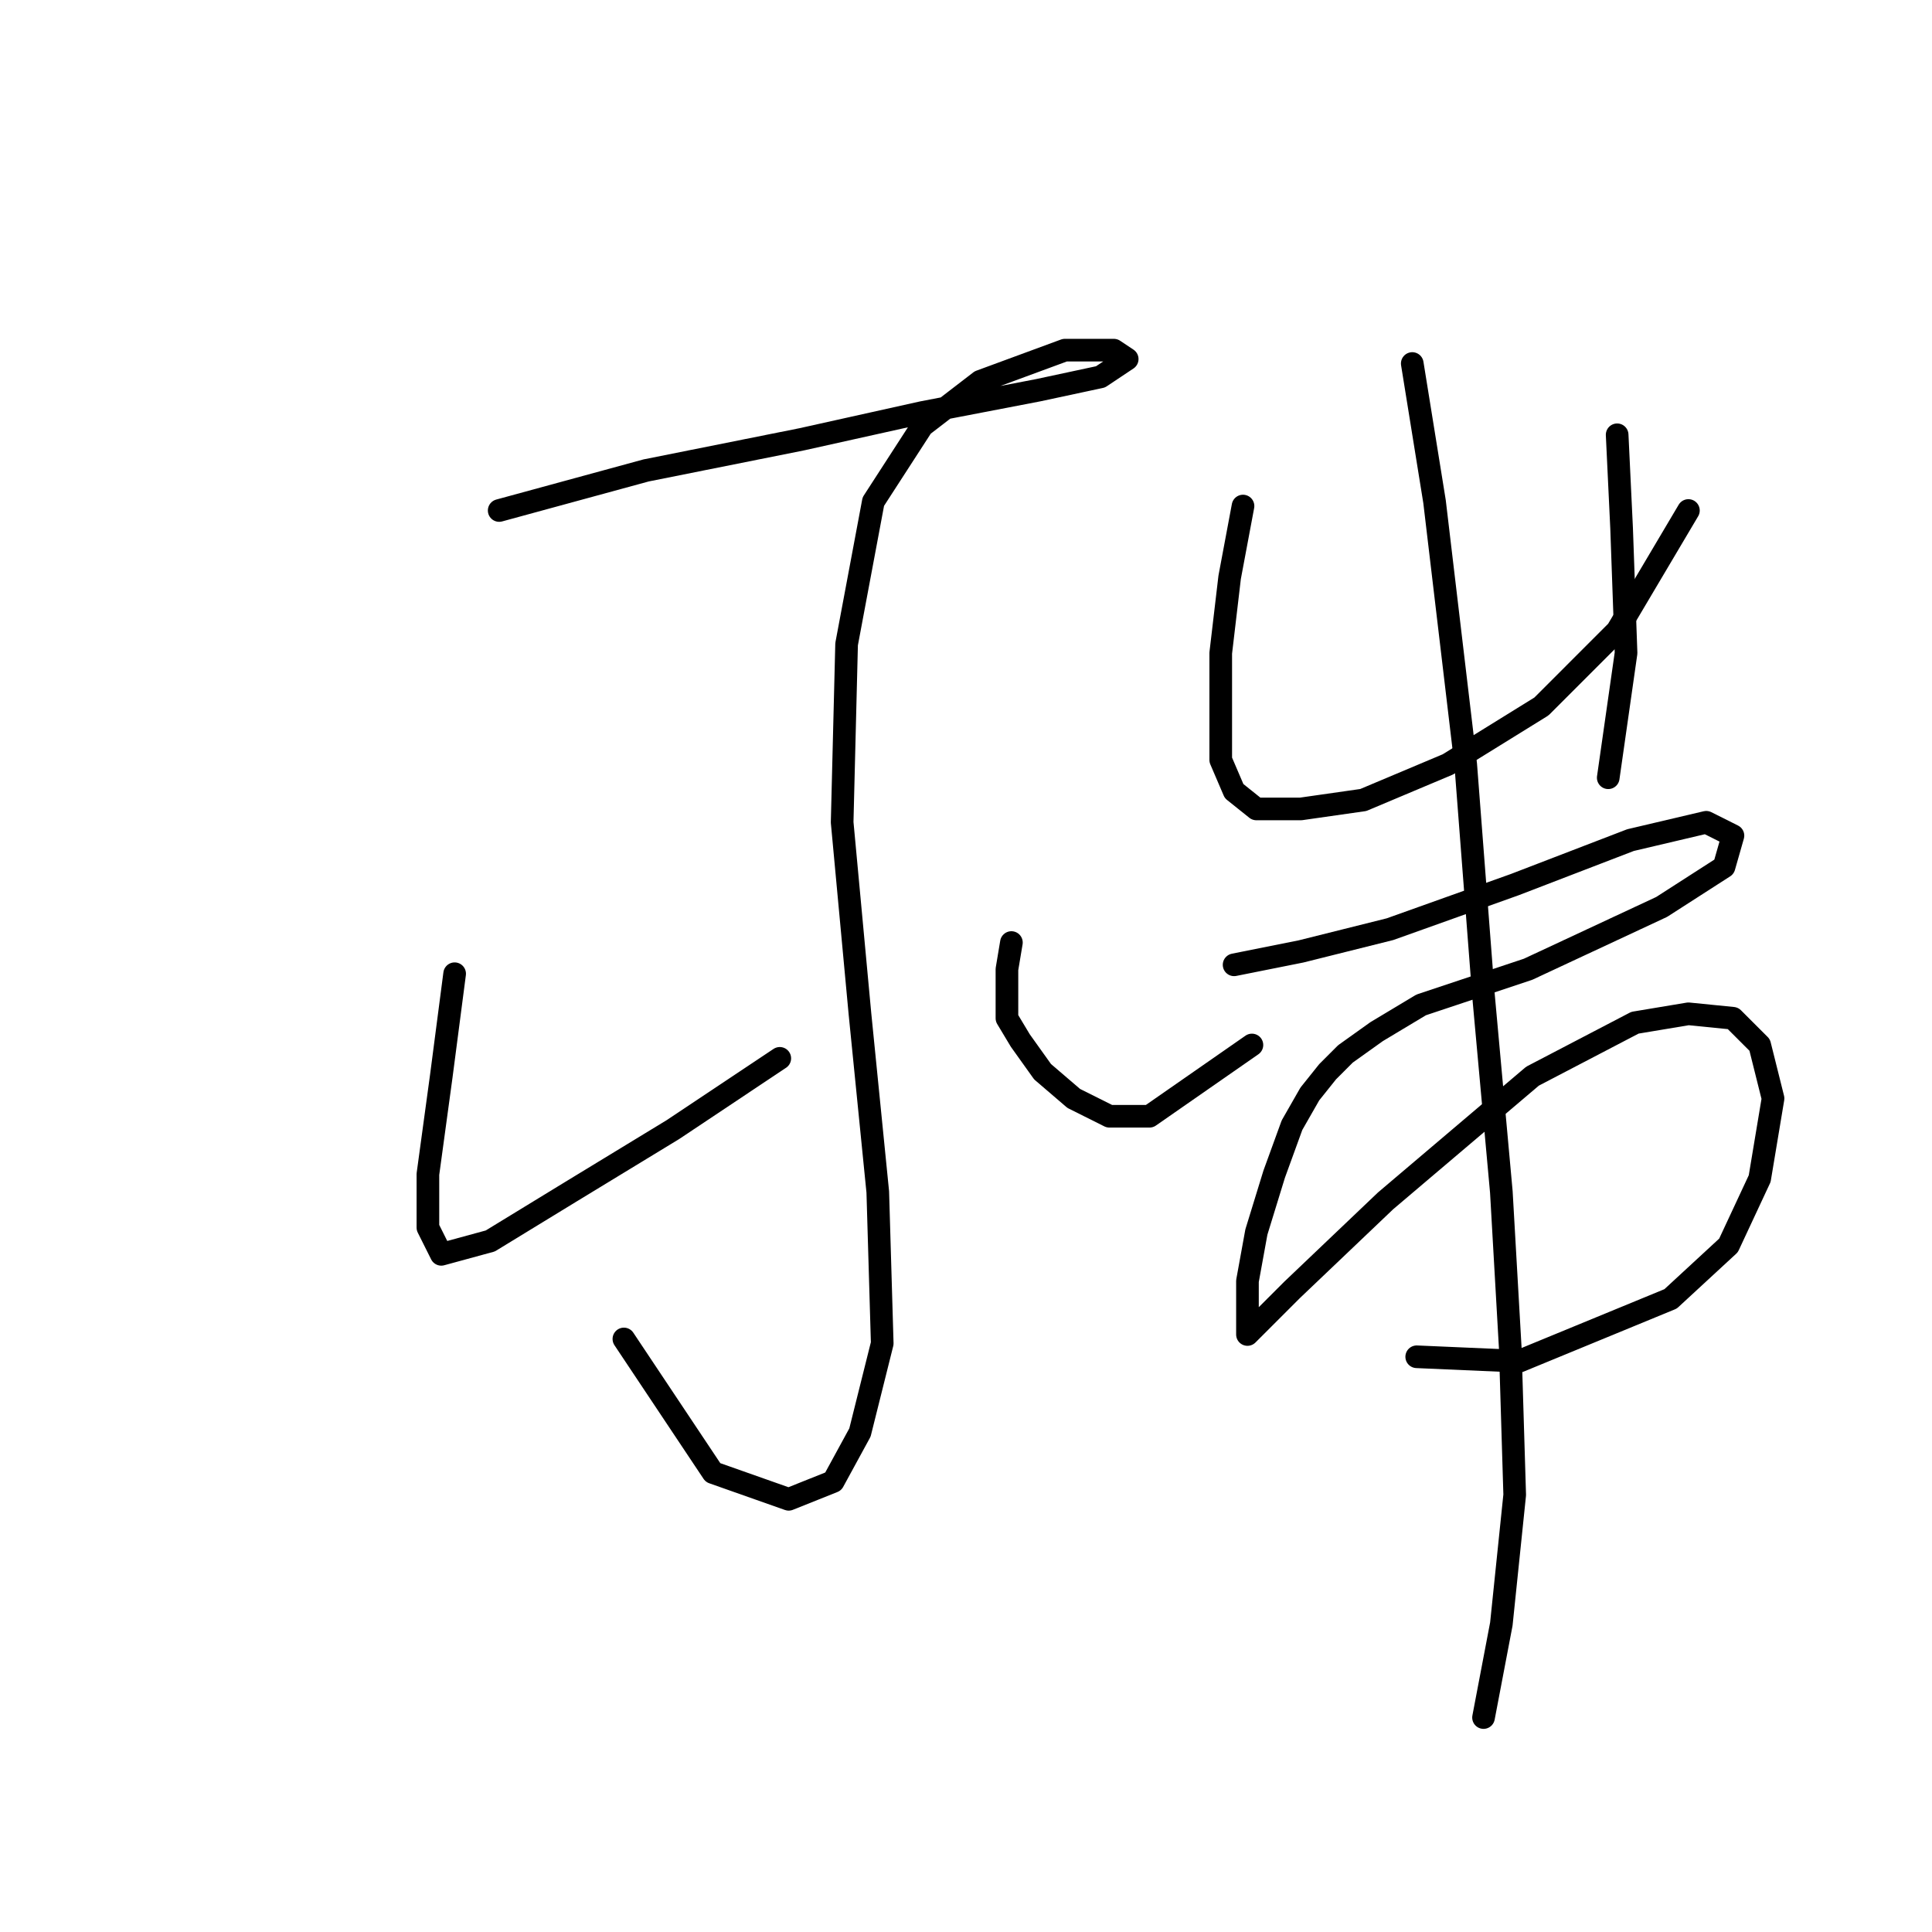 <?xml version="1.0" standalone="no"?>
    <svg width="256" height="256" xmlns="http://www.w3.org/2000/svg" version="1.1">
    <polyline stroke="black" stroke-width="3" stroke-linecap="round" fill="transparent" stroke-linejoin="round" points="66.144 67.644 85.62 62.333 106.277 58.201 122.212 54.66 137.557 51.709 145.819 49.939 149.36 47.578 147.59 46.398 141.098 46.398 129.884 50.529 122.212 56.431 115.72 66.464 112.179 85.35 111.589 108.957 113.949 134.335 116.31 157.943 116.9 178.009 113.949 189.813 110.408 196.305 104.506 198.665 94.473 195.124 82.669 177.419 82.669 177.419 " />
        <polyline stroke="black" stroke-width="3" stroke-linecap="round" fill="transparent" stroke-linejoin="round" points="60.242 129.024 58.472 142.598 56.701 155.582 56.701 162.664 58.472 166.205 64.964 164.435 75.587 157.943 89.162 149.68 103.326 140.237 103.326 140.237 " />
        <polyline stroke="black" stroke-width="3" stroke-linecap="round" fill="transparent" stroke-linejoin="round" points="134.016 124.892 133.425 128.433 133.425 131.974 133.425 134.925 135.196 137.876 138.147 142.008 142.278 145.549 147 147.909 152.311 147.909 165.886 138.466 165.886 138.466 " />
        <polyline stroke="black" stroke-width="3" stroke-linecap="round" fill="transparent" stroke-linejoin="round" points="164.705 67.054 162.935 76.497 161.754 86.53 161.754 94.793 161.754 100.695 163.525 104.826 166.476 107.187 172.378 107.187 180.64 106.006 191.854 101.285 204.248 93.612 214.281 83.579 223.724 67.644 223.724 67.644 " />
        <polyline stroke="black" stroke-width="3" stroke-linecap="round" fill="transparent" stroke-linejoin="round" points="214.281 57.611 214.871 70.005 215.461 86.53 213.1 103.055 213.1 103.055 " />
        <polyline stroke="black" stroke-width="3" stroke-linecap="round" fill="transparent" stroke-linejoin="round" points="163.525 127.843 172.378 126.073 184.181 123.122 200.706 117.22 216.051 111.318 226.084 108.957 229.625 110.728 228.445 114.859 220.182 120.171 202.477 128.433 188.313 133.155 182.411 136.696 178.279 139.647 175.919 142.008 173.558 144.959 171.197 149.09 168.836 155.582 166.476 163.254 165.295 169.746 165.295 174.468 165.295 176.828 166.476 175.648 171.197 170.927 183.591 159.123 203.067 142.598 216.641 135.516 223.724 134.335 229.625 134.925 233.167 138.466 234.937 145.549 233.167 156.172 229.035 165.025 221.363 172.107 201.297 180.37 187.722 179.779 187.722 179.779 " />
        <polyline stroke="black" stroke-width="3" stroke-linecap="round" fill="transparent" stroke-linejoin="round" points="187.132 48.168 190.083 66.464 194.214 101.285 196.575 131.974 198.936 157.943 200.116 178.599 200.706 198.075 198.936 215.19 196.575 227.584 196.575 227.584 " />
        </svg>